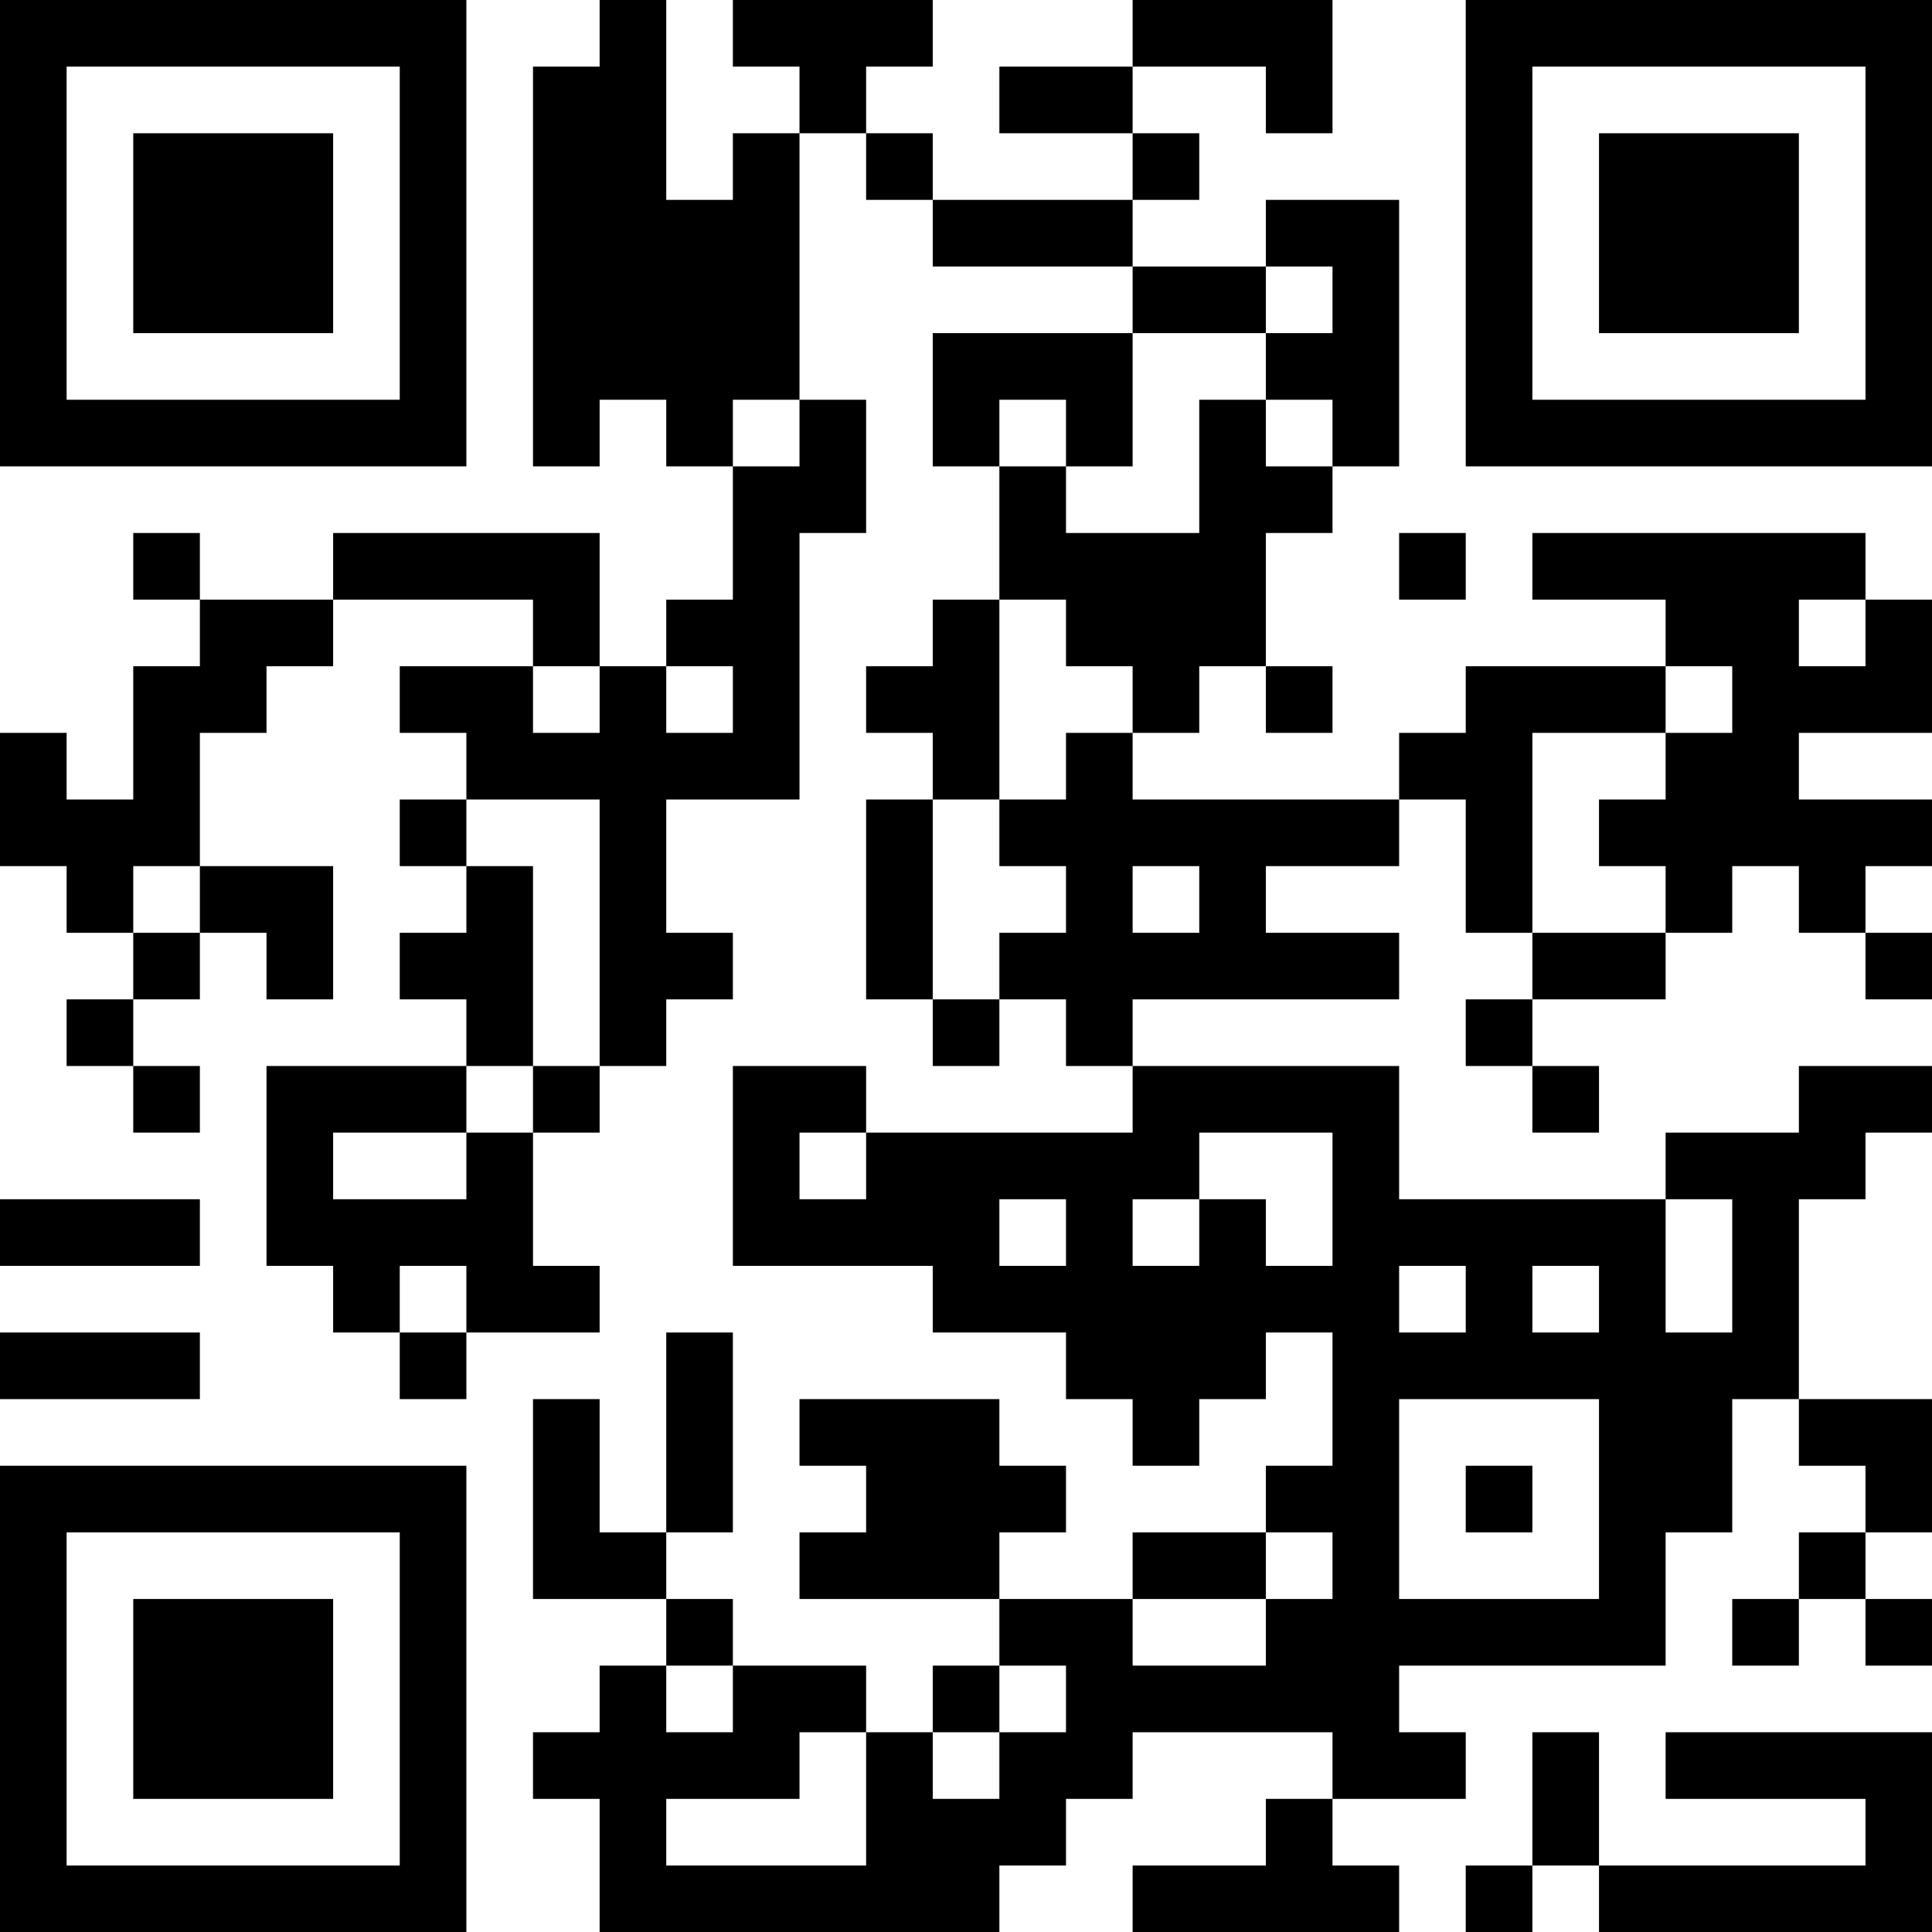 <?xml version="1.0" encoding="UTF-8"?>
<svg xmlns="http://www.w3.org/2000/svg" version="1.1" width="200" height="200" viewBox="0 0 200 200"><rect x="0" y="0" width="200" height="200" fill="#ffffff"/><g transform="scale(6.897)"><g transform="translate(0,0)"><path fill-rule="evenodd" d="M9 0L9 1L8 1L8 7L9 7L9 6L10 6L10 7L11 7L11 9L10 9L10 10L9 10L9 8L5 8L5 9L3 9L3 8L2 8L2 9L3 9L3 10L2 10L2 12L1 12L1 11L0 11L0 13L1 13L1 14L2 14L2 15L1 15L1 16L2 16L2 17L3 17L3 16L2 16L2 15L3 15L3 14L4 14L4 15L5 15L5 13L3 13L3 11L4 11L4 10L5 10L5 9L8 9L8 10L6 10L6 11L7 11L7 12L6 12L6 13L7 13L7 14L6 14L6 15L7 15L7 16L4 16L4 19L5 19L5 20L6 20L6 21L7 21L7 20L9 20L9 19L8 19L8 17L9 17L9 16L10 16L10 15L11 15L11 14L10 14L10 12L12 12L12 8L13 8L13 6L12 6L12 2L13 2L13 3L14 3L14 4L17 4L17 5L14 5L14 7L15 7L15 9L14 9L14 10L13 10L13 11L14 11L14 12L13 12L13 15L14 15L14 16L15 16L15 15L16 15L16 16L17 16L17 17L13 17L13 16L11 16L11 19L14 19L14 20L16 20L16 21L17 21L17 22L18 22L18 21L19 21L19 20L20 20L20 22L19 22L19 23L17 23L17 24L15 24L15 23L16 23L16 22L15 22L15 21L12 21L12 22L13 22L13 23L12 23L12 24L15 24L15 25L14 25L14 26L13 26L13 25L11 25L11 24L10 24L10 23L11 23L11 20L10 20L10 23L9 23L9 21L8 21L8 24L10 24L10 25L9 25L9 26L8 26L8 27L9 27L9 29L15 29L15 28L16 28L16 27L17 27L17 26L20 26L20 27L19 27L19 28L17 28L17 29L21 29L21 28L20 28L20 27L22 27L22 26L21 26L21 25L25 25L25 23L26 23L26 21L27 21L27 22L28 22L28 23L27 23L27 24L26 24L26 25L27 25L27 24L28 24L28 25L29 25L29 24L28 24L28 23L29 23L29 21L27 21L27 18L28 18L28 17L29 17L29 16L27 16L27 17L25 17L25 18L21 18L21 16L17 16L17 15L21 15L21 14L19 14L19 13L21 13L21 12L22 12L22 14L23 14L23 15L22 15L22 16L23 16L23 17L24 17L24 16L23 16L23 15L25 15L25 14L26 14L26 13L27 13L27 14L28 14L28 15L29 15L29 14L28 14L28 13L29 13L29 12L27 12L27 11L29 11L29 9L28 9L28 8L23 8L23 9L25 9L25 10L22 10L22 11L21 11L21 12L17 12L17 11L18 11L18 10L19 10L19 11L20 11L20 10L19 10L19 8L20 8L20 7L21 7L21 3L19 3L19 4L17 4L17 3L18 3L18 2L17 2L17 1L19 1L19 2L20 2L20 0L17 0L17 1L15 1L15 2L17 2L17 3L14 3L14 2L13 2L13 1L14 1L14 0L11 0L11 1L12 1L12 2L11 2L11 3L10 3L10 0ZM19 4L19 5L17 5L17 7L16 7L16 6L15 6L15 7L16 7L16 8L18 8L18 6L19 6L19 7L20 7L20 6L19 6L19 5L20 5L20 4ZM11 6L11 7L12 7L12 6ZM21 8L21 9L22 9L22 8ZM15 9L15 12L14 12L14 15L15 15L15 14L16 14L16 13L15 13L15 12L16 12L16 11L17 11L17 10L16 10L16 9ZM27 9L27 10L28 10L28 9ZM8 10L8 11L9 11L9 10ZM10 10L10 11L11 11L11 10ZM25 10L25 11L23 11L23 14L25 14L25 13L24 13L24 12L25 12L25 11L26 11L26 10ZM7 12L7 13L8 13L8 16L7 16L7 17L5 17L5 18L7 18L7 17L8 17L8 16L9 16L9 12ZM2 13L2 14L3 14L3 13ZM17 13L17 14L18 14L18 13ZM12 17L12 18L13 18L13 17ZM18 17L18 18L17 18L17 19L18 19L18 18L19 18L19 19L20 19L20 17ZM0 18L0 19L3 19L3 18ZM15 18L15 19L16 19L16 18ZM25 18L25 20L26 20L26 18ZM6 19L6 20L7 20L7 19ZM21 19L21 20L22 20L22 19ZM23 19L23 20L24 20L24 19ZM0 20L0 21L3 21L3 20ZM21 21L21 24L24 24L24 21ZM22 22L22 23L23 23L23 22ZM19 23L19 24L17 24L17 25L19 25L19 24L20 24L20 23ZM10 25L10 26L11 26L11 25ZM15 25L15 26L14 26L14 27L15 27L15 26L16 26L16 25ZM12 26L12 27L10 27L10 28L13 28L13 26ZM23 26L23 28L22 28L22 29L23 29L23 28L24 28L24 29L29 29L29 26L25 26L25 27L28 27L28 28L24 28L24 26ZM0 0L0 7L7 7L7 0ZM1 1L1 6L6 6L6 1ZM2 2L2 5L5 5L5 2ZM22 0L22 7L29 7L29 0ZM23 1L23 6L28 6L28 1ZM24 2L24 5L27 5L27 2ZM0 22L0 29L7 29L7 22ZM1 23L1 28L6 28L6 23ZM2 24L2 27L5 27L5 24Z" fill="#000000"/></g></g></svg>
